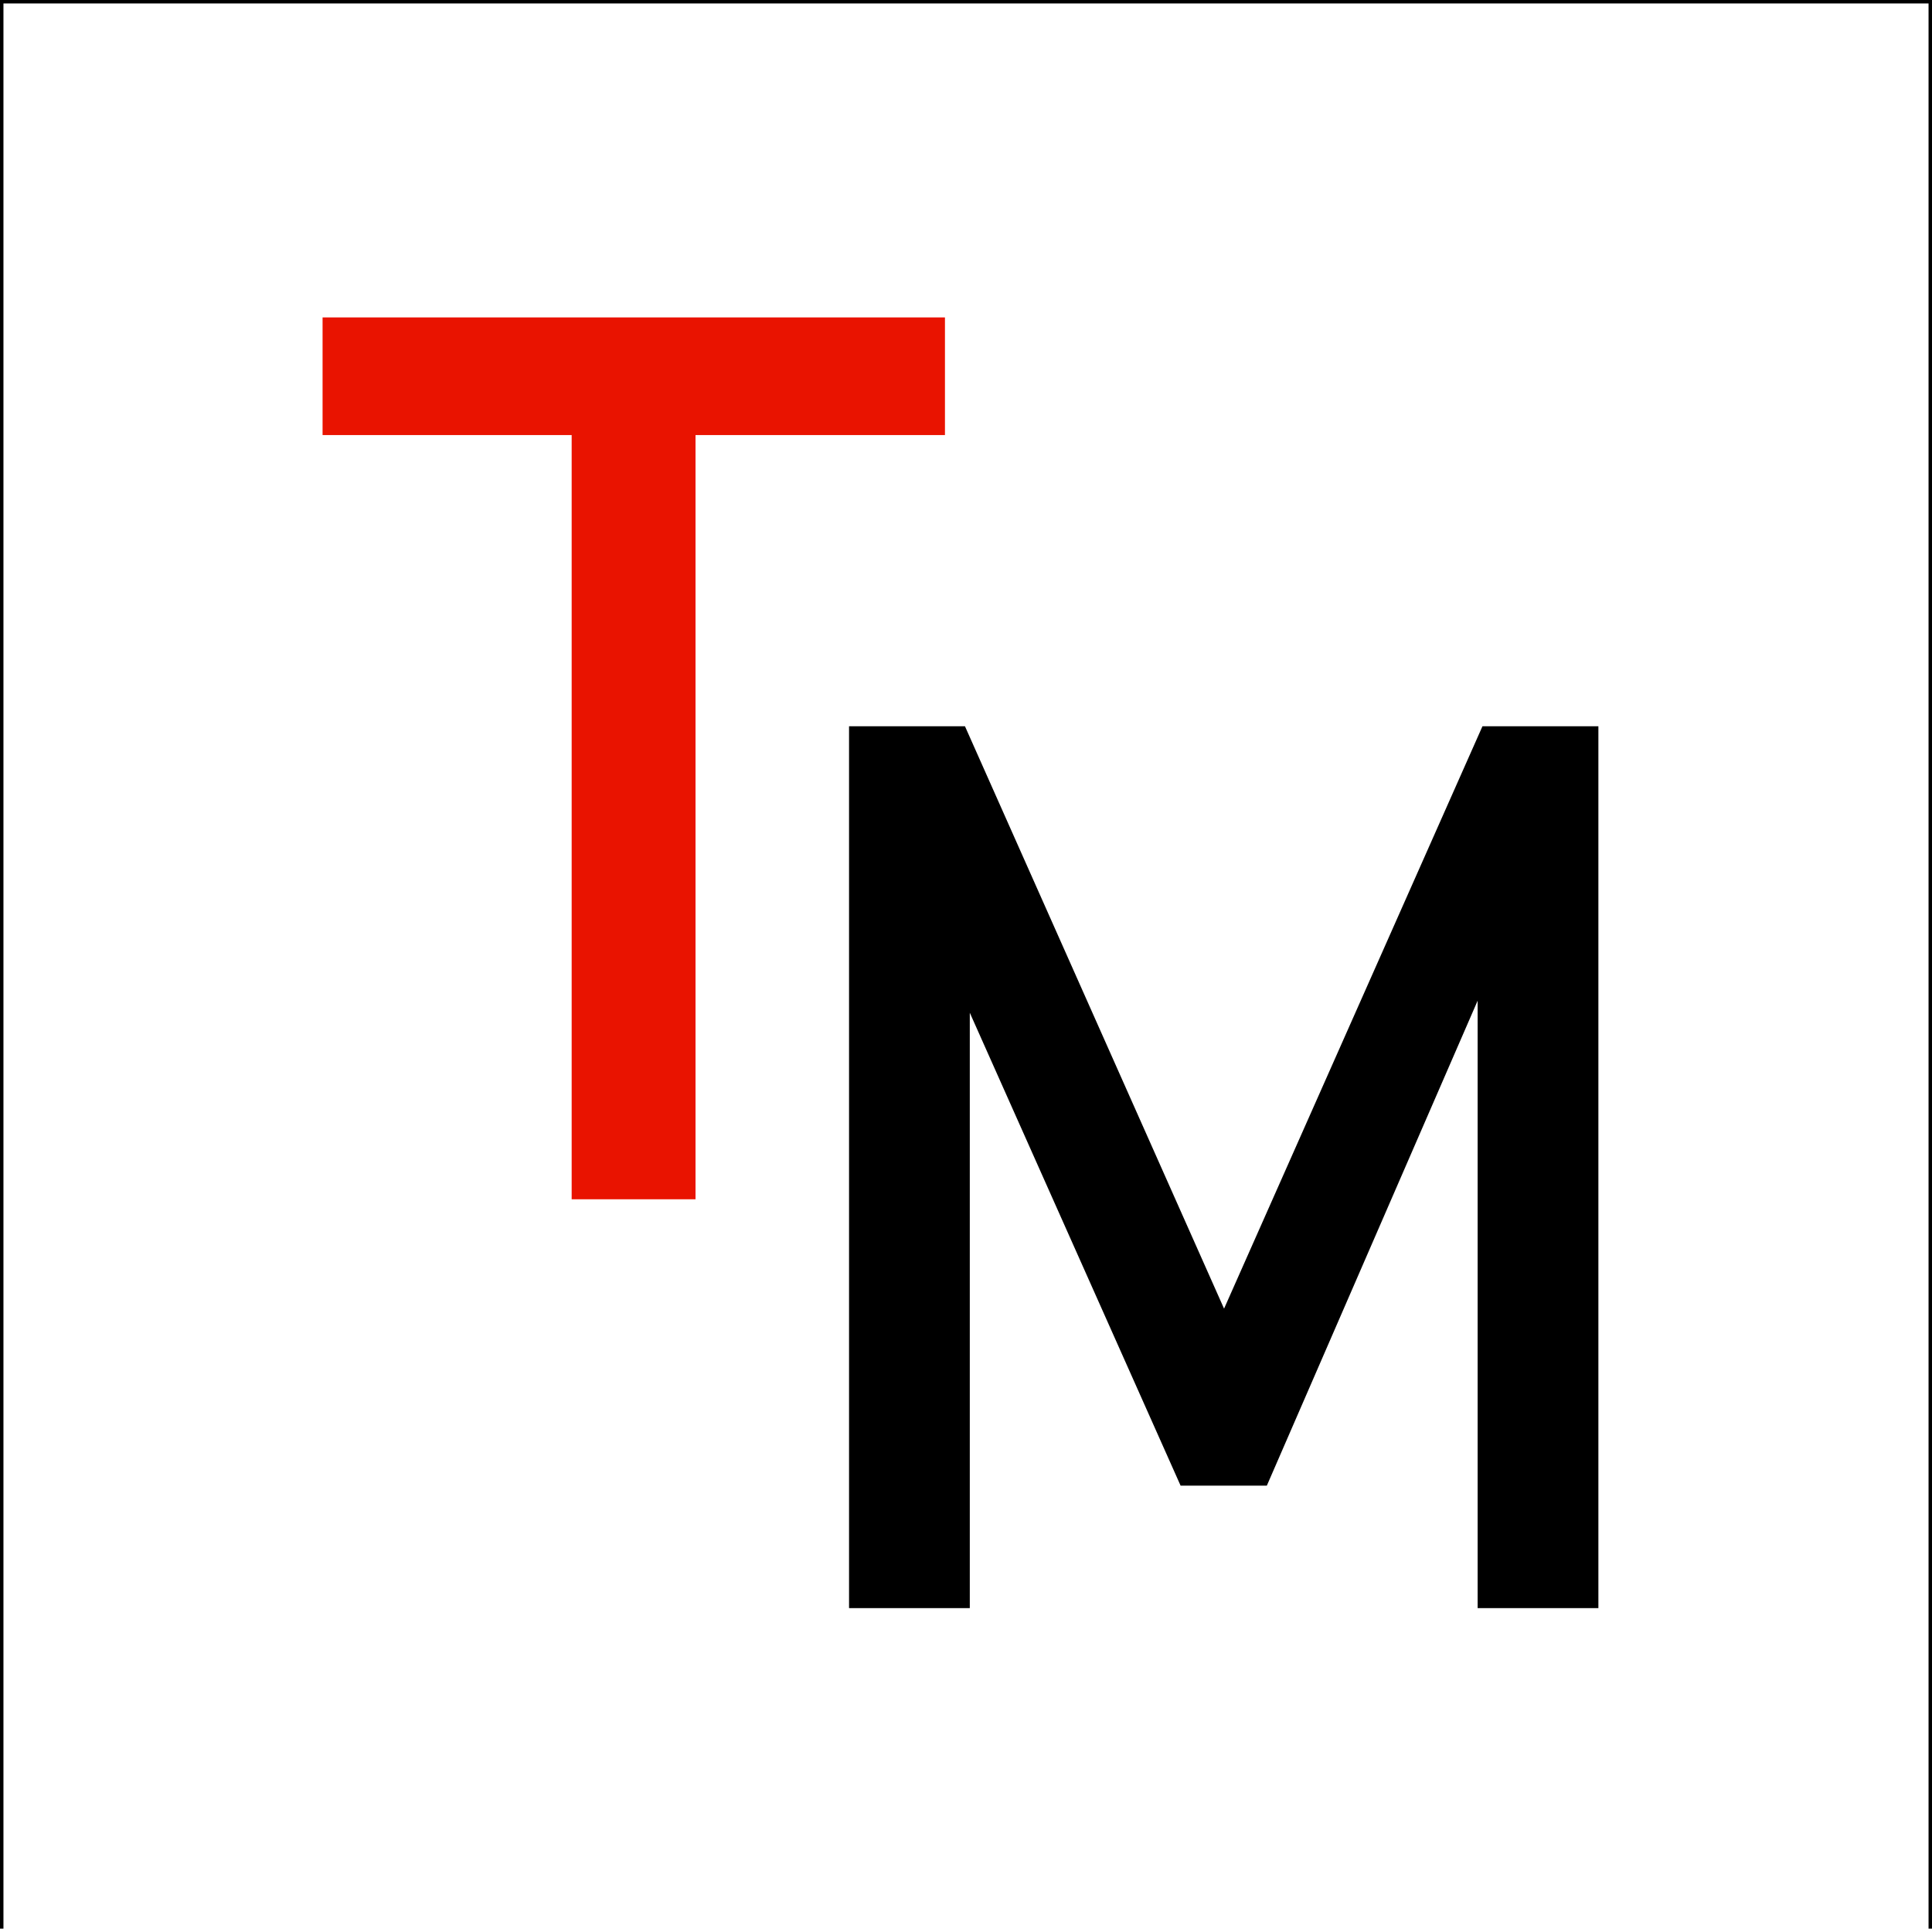 <?xml version="1.0" encoding="utf-8"?>
<!-- Generator: Adobe Illustrator 25.4.1, SVG Export Plug-In . SVG Version: 6.00 Build 0)  -->
<svg version="1.1" id="a" xmlns="http://www.w3.org/2000/svg" xmlns:xlink="http://www.w3.org/1999/xlink" x="0px" y="0px"
	 viewBox="0 0 560 559" style="enable-background:new 0 0 560 559;" xml:space="preserve">
<style type="text/css">
	.st0{fill:#E91300;}
</style>
<path d="M559,1v558H1V1H559 M560,0H0v560h560V0L560,0z"/>
<path class="st0" d="M93.5,92h180.4v34.1H93.5V92z M165.7,112.9h35.9v234.7h-35.9V112.9z"/>
<path d="M429.7,210.5h33.6v255.6h-35V274.7l1.8,11.2l-62.9,144.7h-25l-62.9-141.1l1.8-14.8v191.4h-35V210.5h33.6l75.1,168.8
	L429.7,210.5L429.7,210.5z"/>
</svg>
